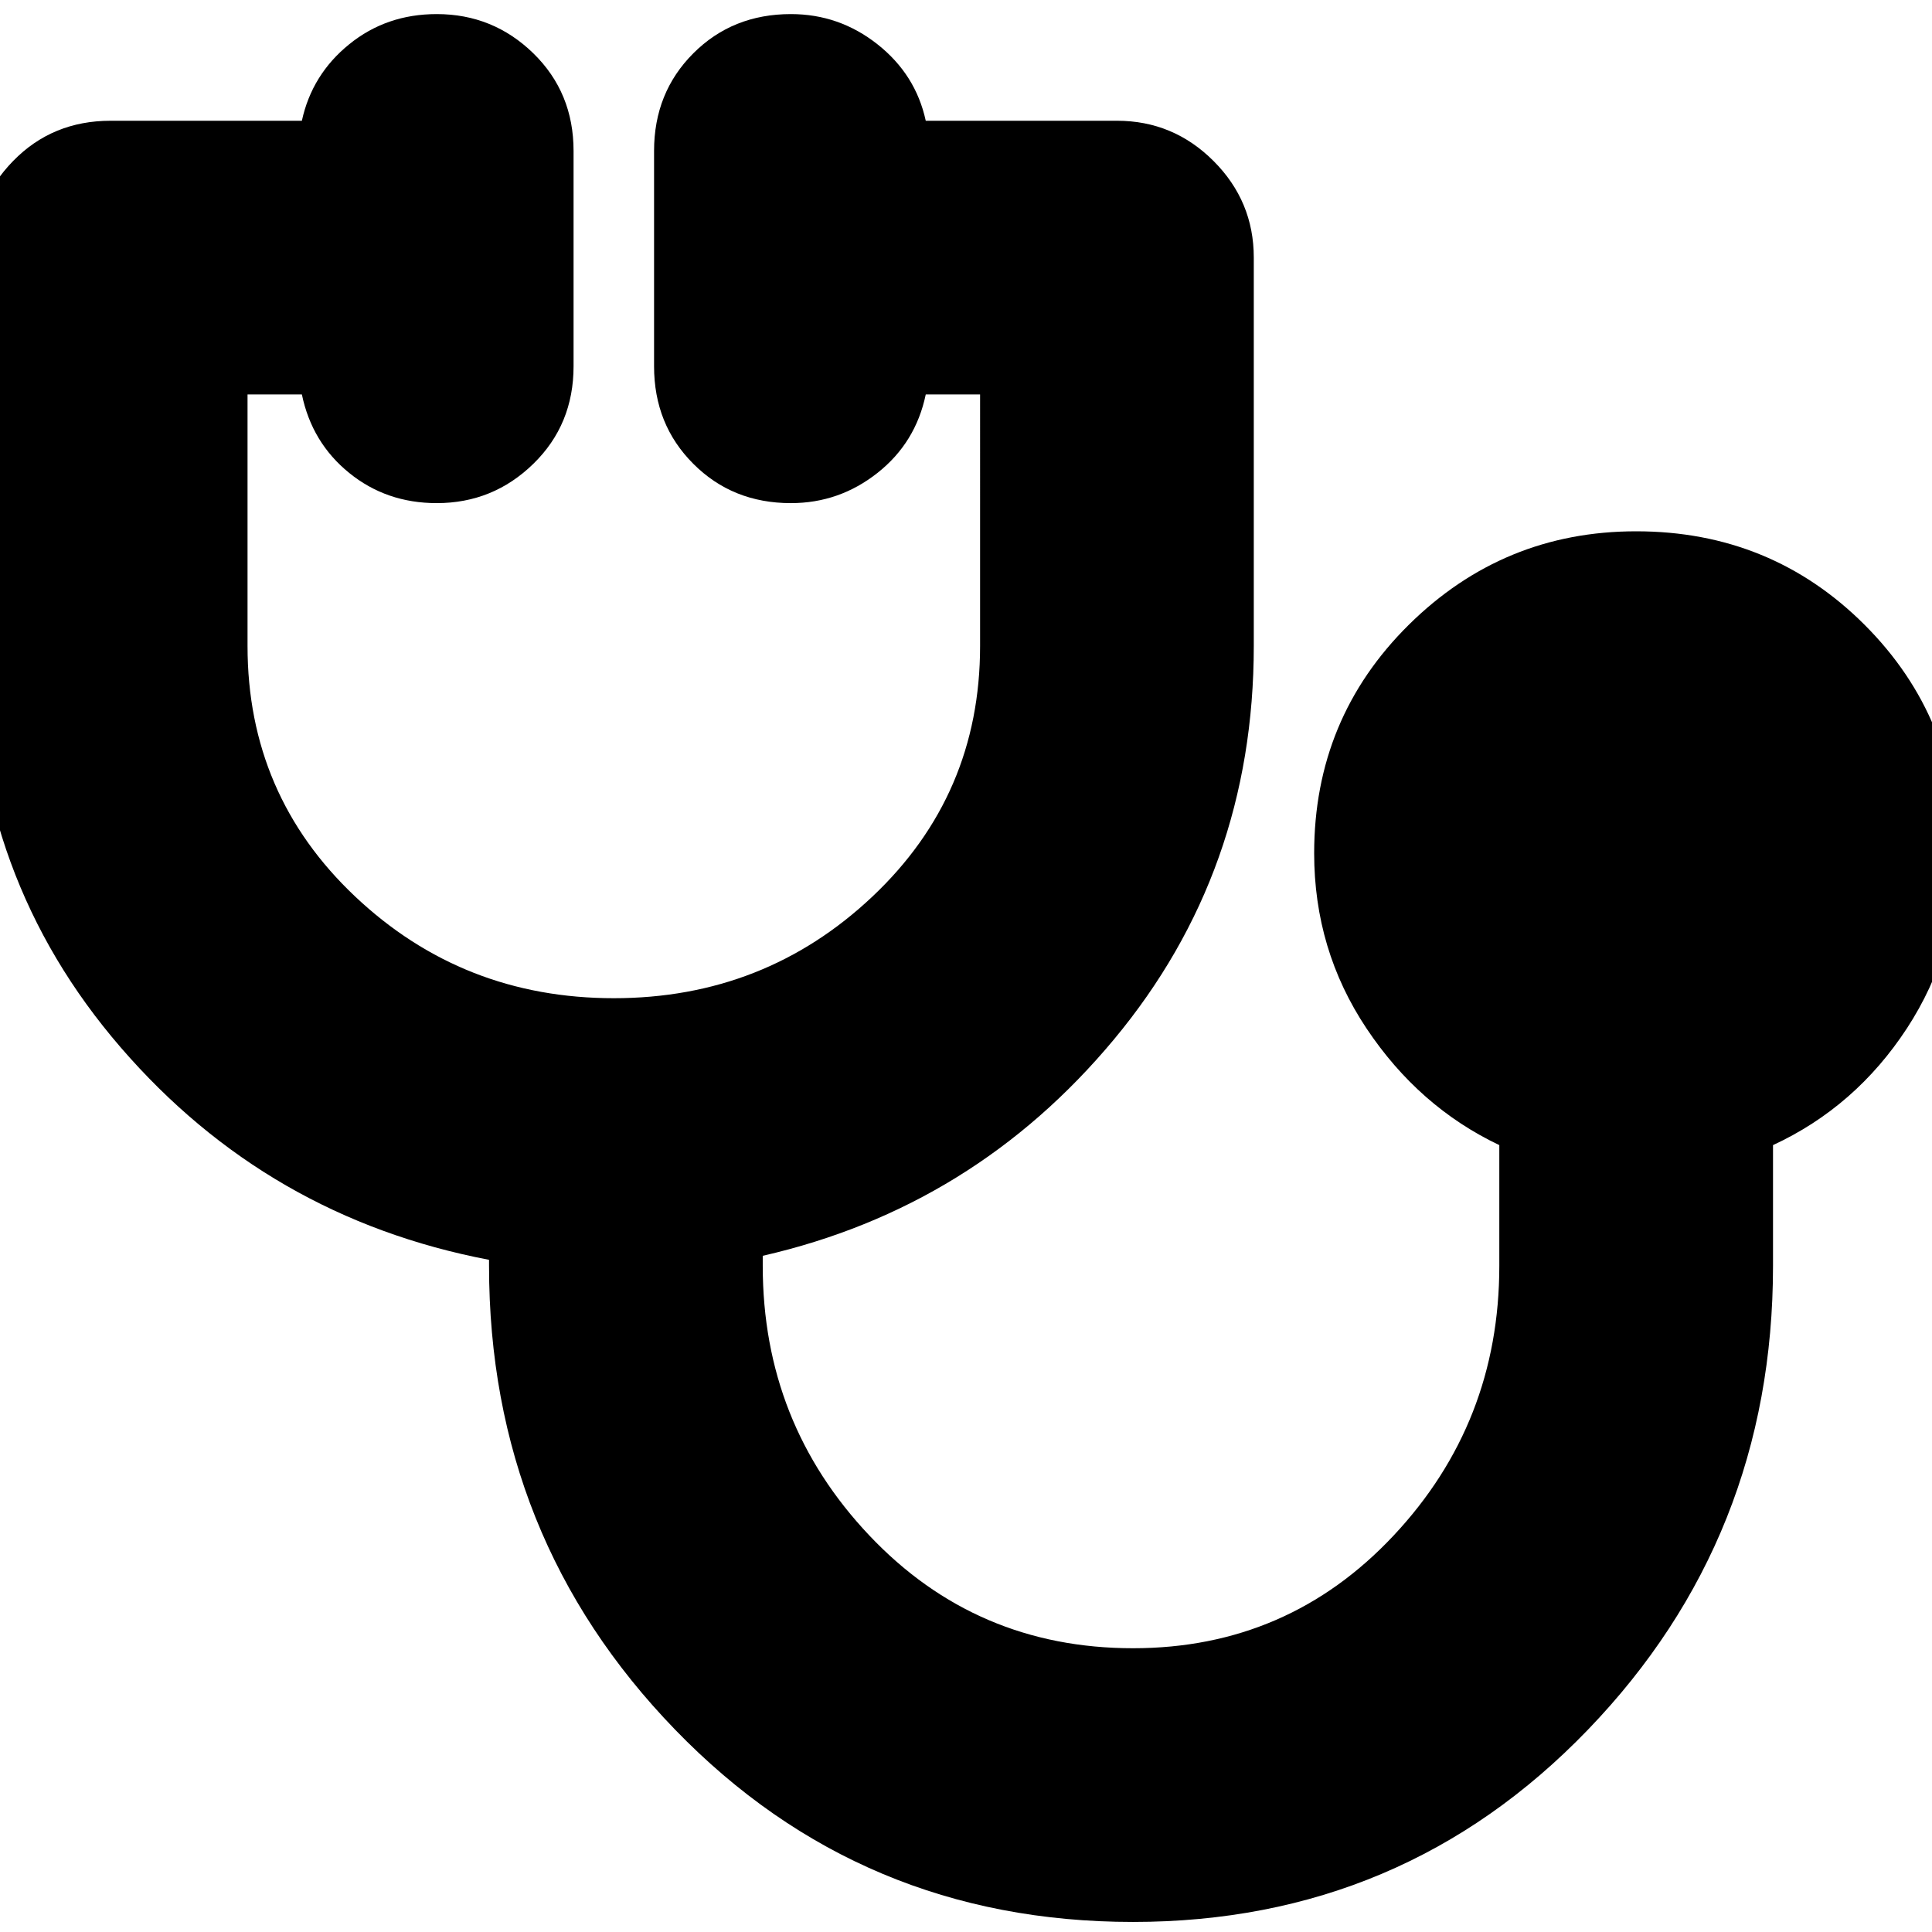 <svg xmlns="http://www.w3.org/2000/svg" height="24" width="24"><path d="M14.075 23.875q-3.375 0-5.687-2.387-2.313-2.388-2.313-5.763v-.075q-2.75-.525-4.575-2.638Q-.325 10.9-.325 8.025V3.2q0-.7.488-1.2.487-.5 1.212-.5H3.75q.125-.575.588-.95Q4.8.175 5.425.175q.7 0 1.2.487.5.488.5 1.213V4.55q0 .725-.5 1.212-.5.488-1.2.488-.625 0-1.087-.375Q3.875 5.5 3.75 4.9h-.675v3.125q0 1.85 1.337 3.112Q5.75 12.4 7.625 12.4t3.213-1.263q1.337-1.262 1.337-3.112V4.9H11.5q-.125.6-.6.975t-1.075.375q-.725 0-1.212-.488-.488-.487-.488-1.212V1.875q0-.725.488-1.213Q9.1.175 9.825.175q.6 0 1.075.375t.6.95h2.375q.7 0 1.2.5t.5 1.2v4.825q0 2.8-1.737 4.887Q12.1 15 9.475 15.6v.125q0 1.95 1.325 3.35 1.325 1.4 3.275 1.4 1.925 0 3.237-1.4 1.313-1.4 1.313-3.35v-1.5q-1-.475-1.65-1.45-.65-.975-.65-2.175 0-1.675 1.175-2.838Q18.675 6.6 20.325 6.6q1.675 0 2.838 1.162 1.162 1.163 1.162 2.838 0 1.2-.637 2.175-.638.975-1.663 1.45v1.5q0 3.375-2.3 5.763-2.3 2.387-5.65 2.387Z"/></svg>